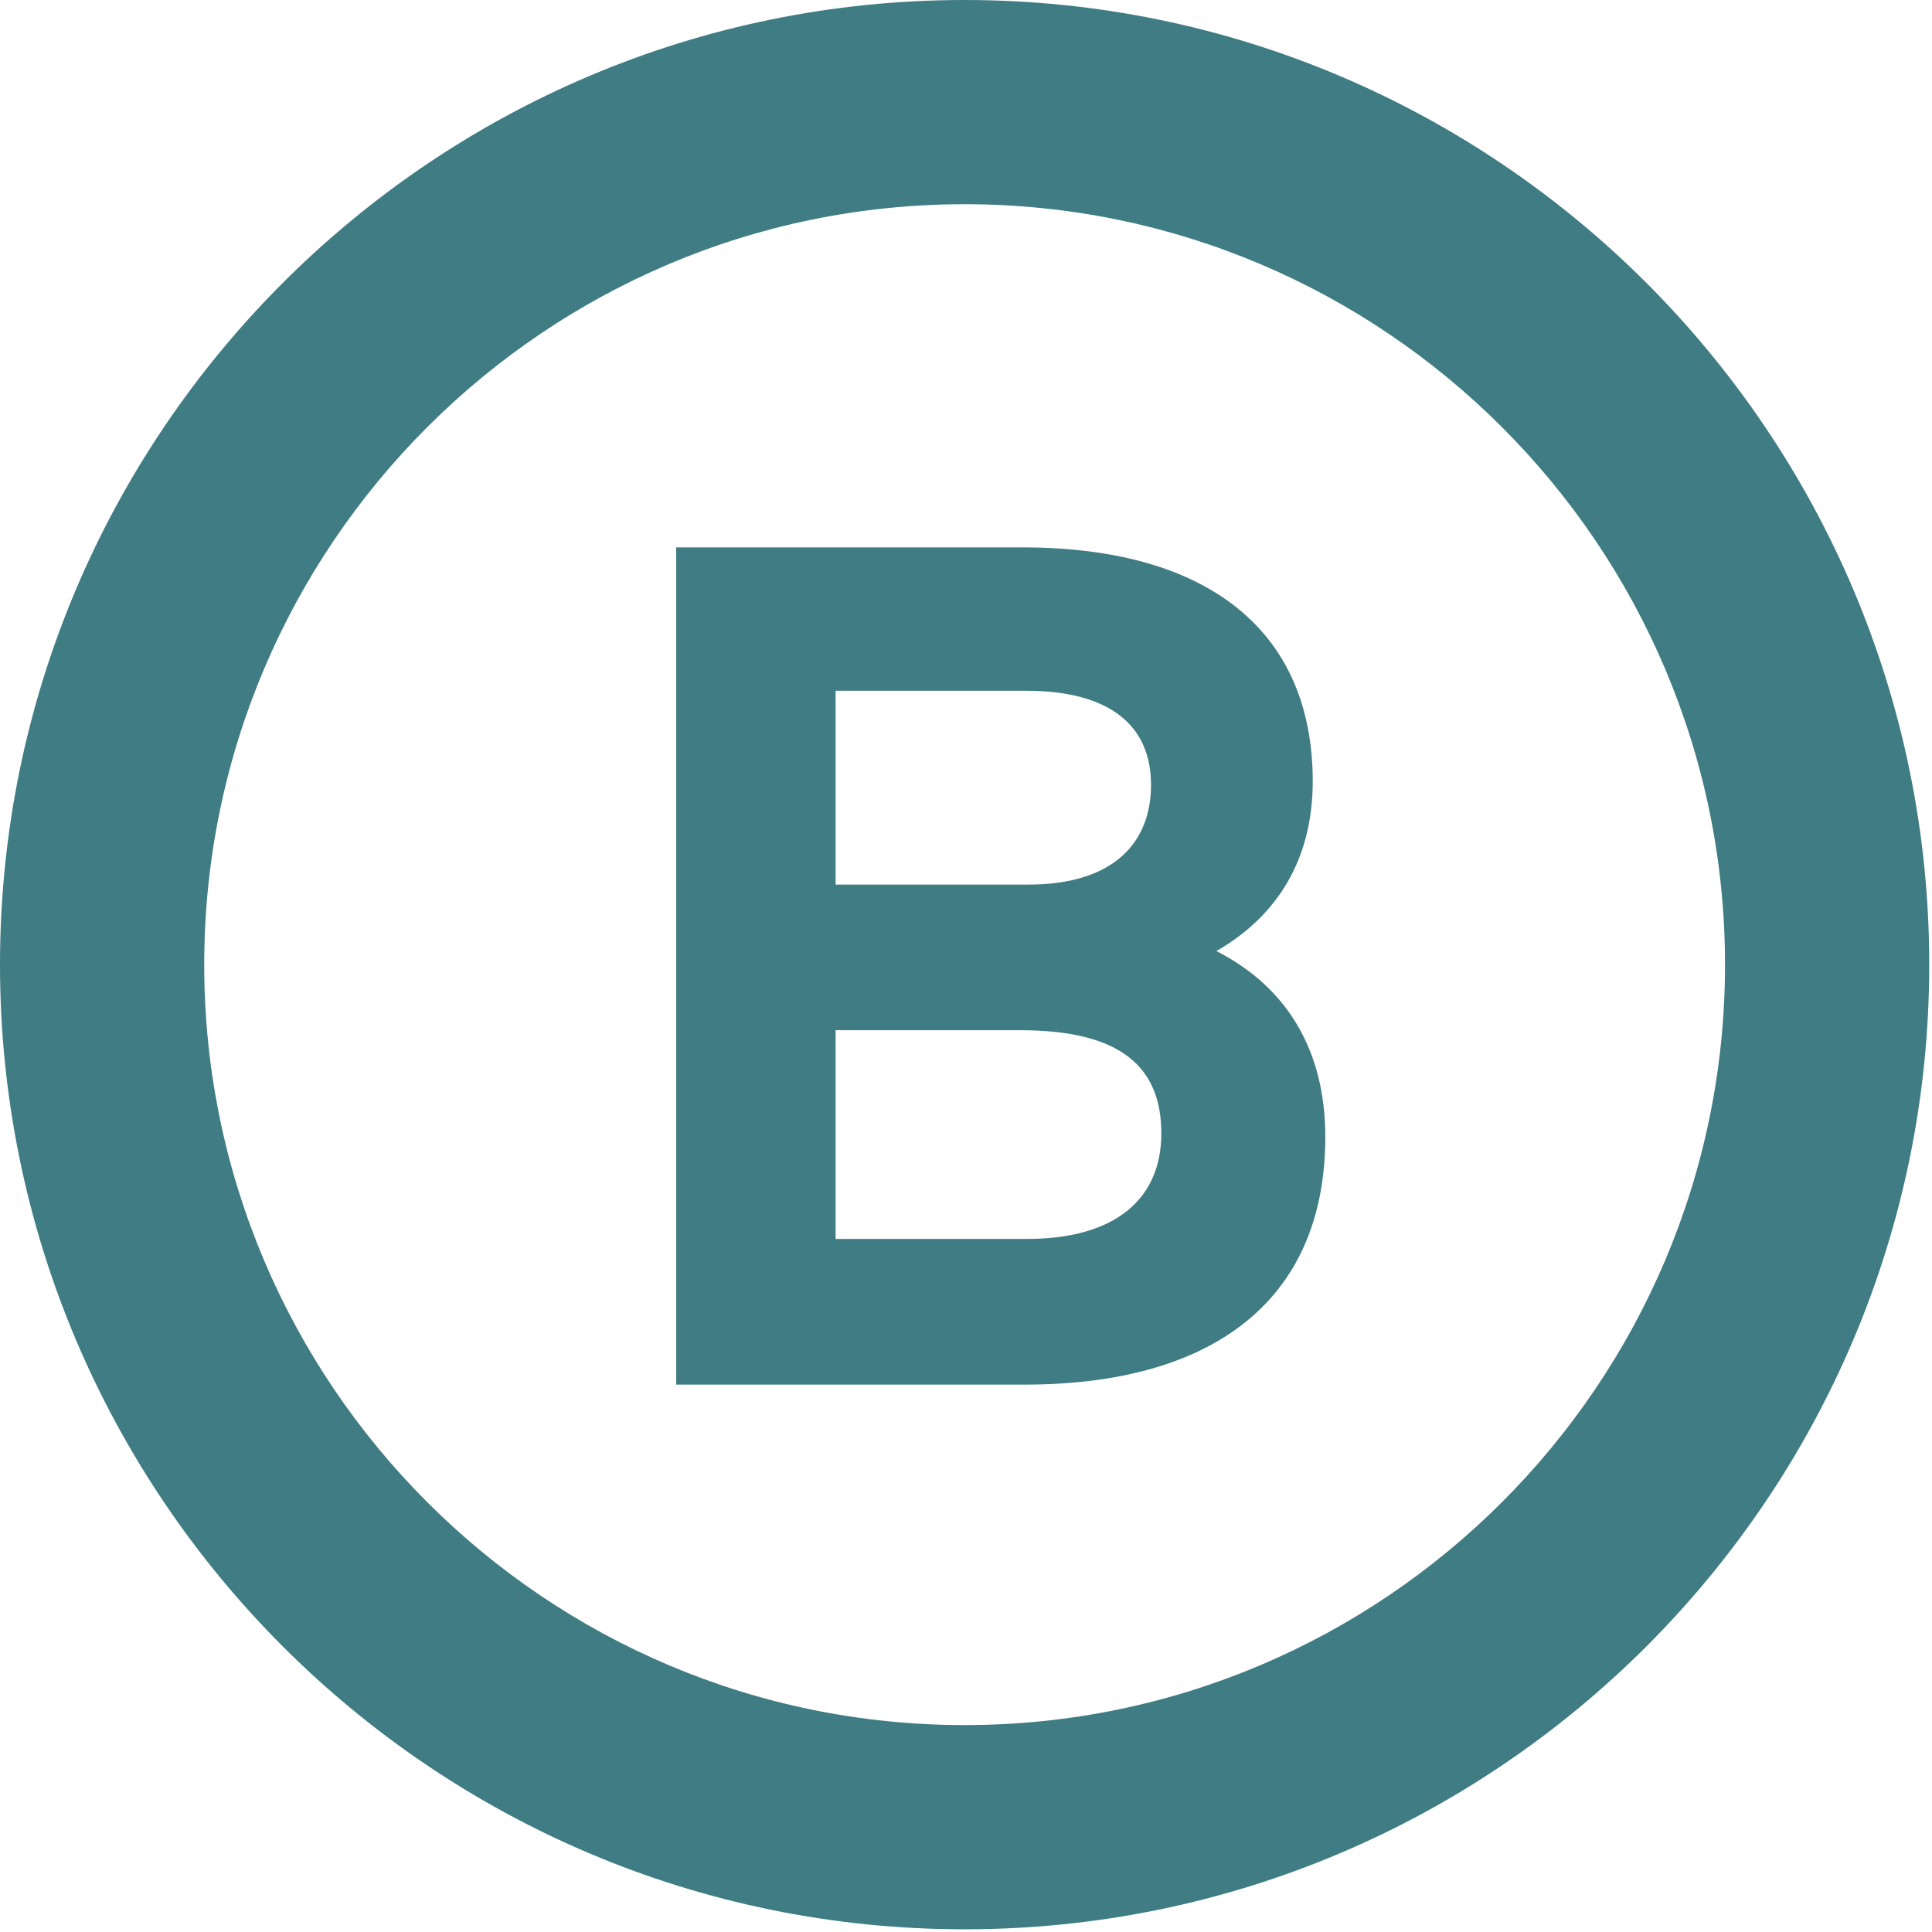<svg xmlns="http://www.w3.org/2000/svg" width="30" height="30" viewBox="0 0 30 30">
  <path fill="#3F7C83" fill-rule="evenodd" d="M14.978,-1.77635684e-15 C23.238,-1.77635684e-15 29.957,6.72 29.957,14.979 C29.957,23.239 23.238,29.958 14.978,29.958 C6.718,29.958 -1.24344979e-14,23.239 -1.24344979e-14,14.979 C-1.24344979e-14,6.72 6.718,-1.77635684e-15 14.978,-1.77635684e-15 Z M14.978,26.787 C21.489,26.787 26.786,21.49 26.786,14.979 C26.786,8.469 21.489,3.171 14.978,3.171 C8.468,3.171 3.171,8.469 3.171,14.979 C3.171,21.49 8.467,26.787 14.978,26.787 Z M10.5,21.5 L10.5,8.5 L15.878,8.5 C18.763,8.5 20.384,9.8 20.384,12.133 C20.384,13.326 19.849,14.216 18.888,14.768 C19.974,15.321 20.579,16.3 20.579,17.653 C20.579,20.218 18.799,21.5 15.914,21.5 L10.5,21.5 Z M15.842,15.997 L12.975,15.997 L12.975,19.238 L15.949,19.238 C17.321,19.238 18.033,18.615 18.033,17.6 C18.033,16.585 17.427,15.997 15.842,15.997 Z M15.932,10.726 L12.975,10.726 L12.975,13.736 L15.967,13.736 C17.303,13.736 17.873,13.077 17.873,12.186 C17.873,11.278 17.249,10.726 15.932,10.726 Z"/>
</svg>
